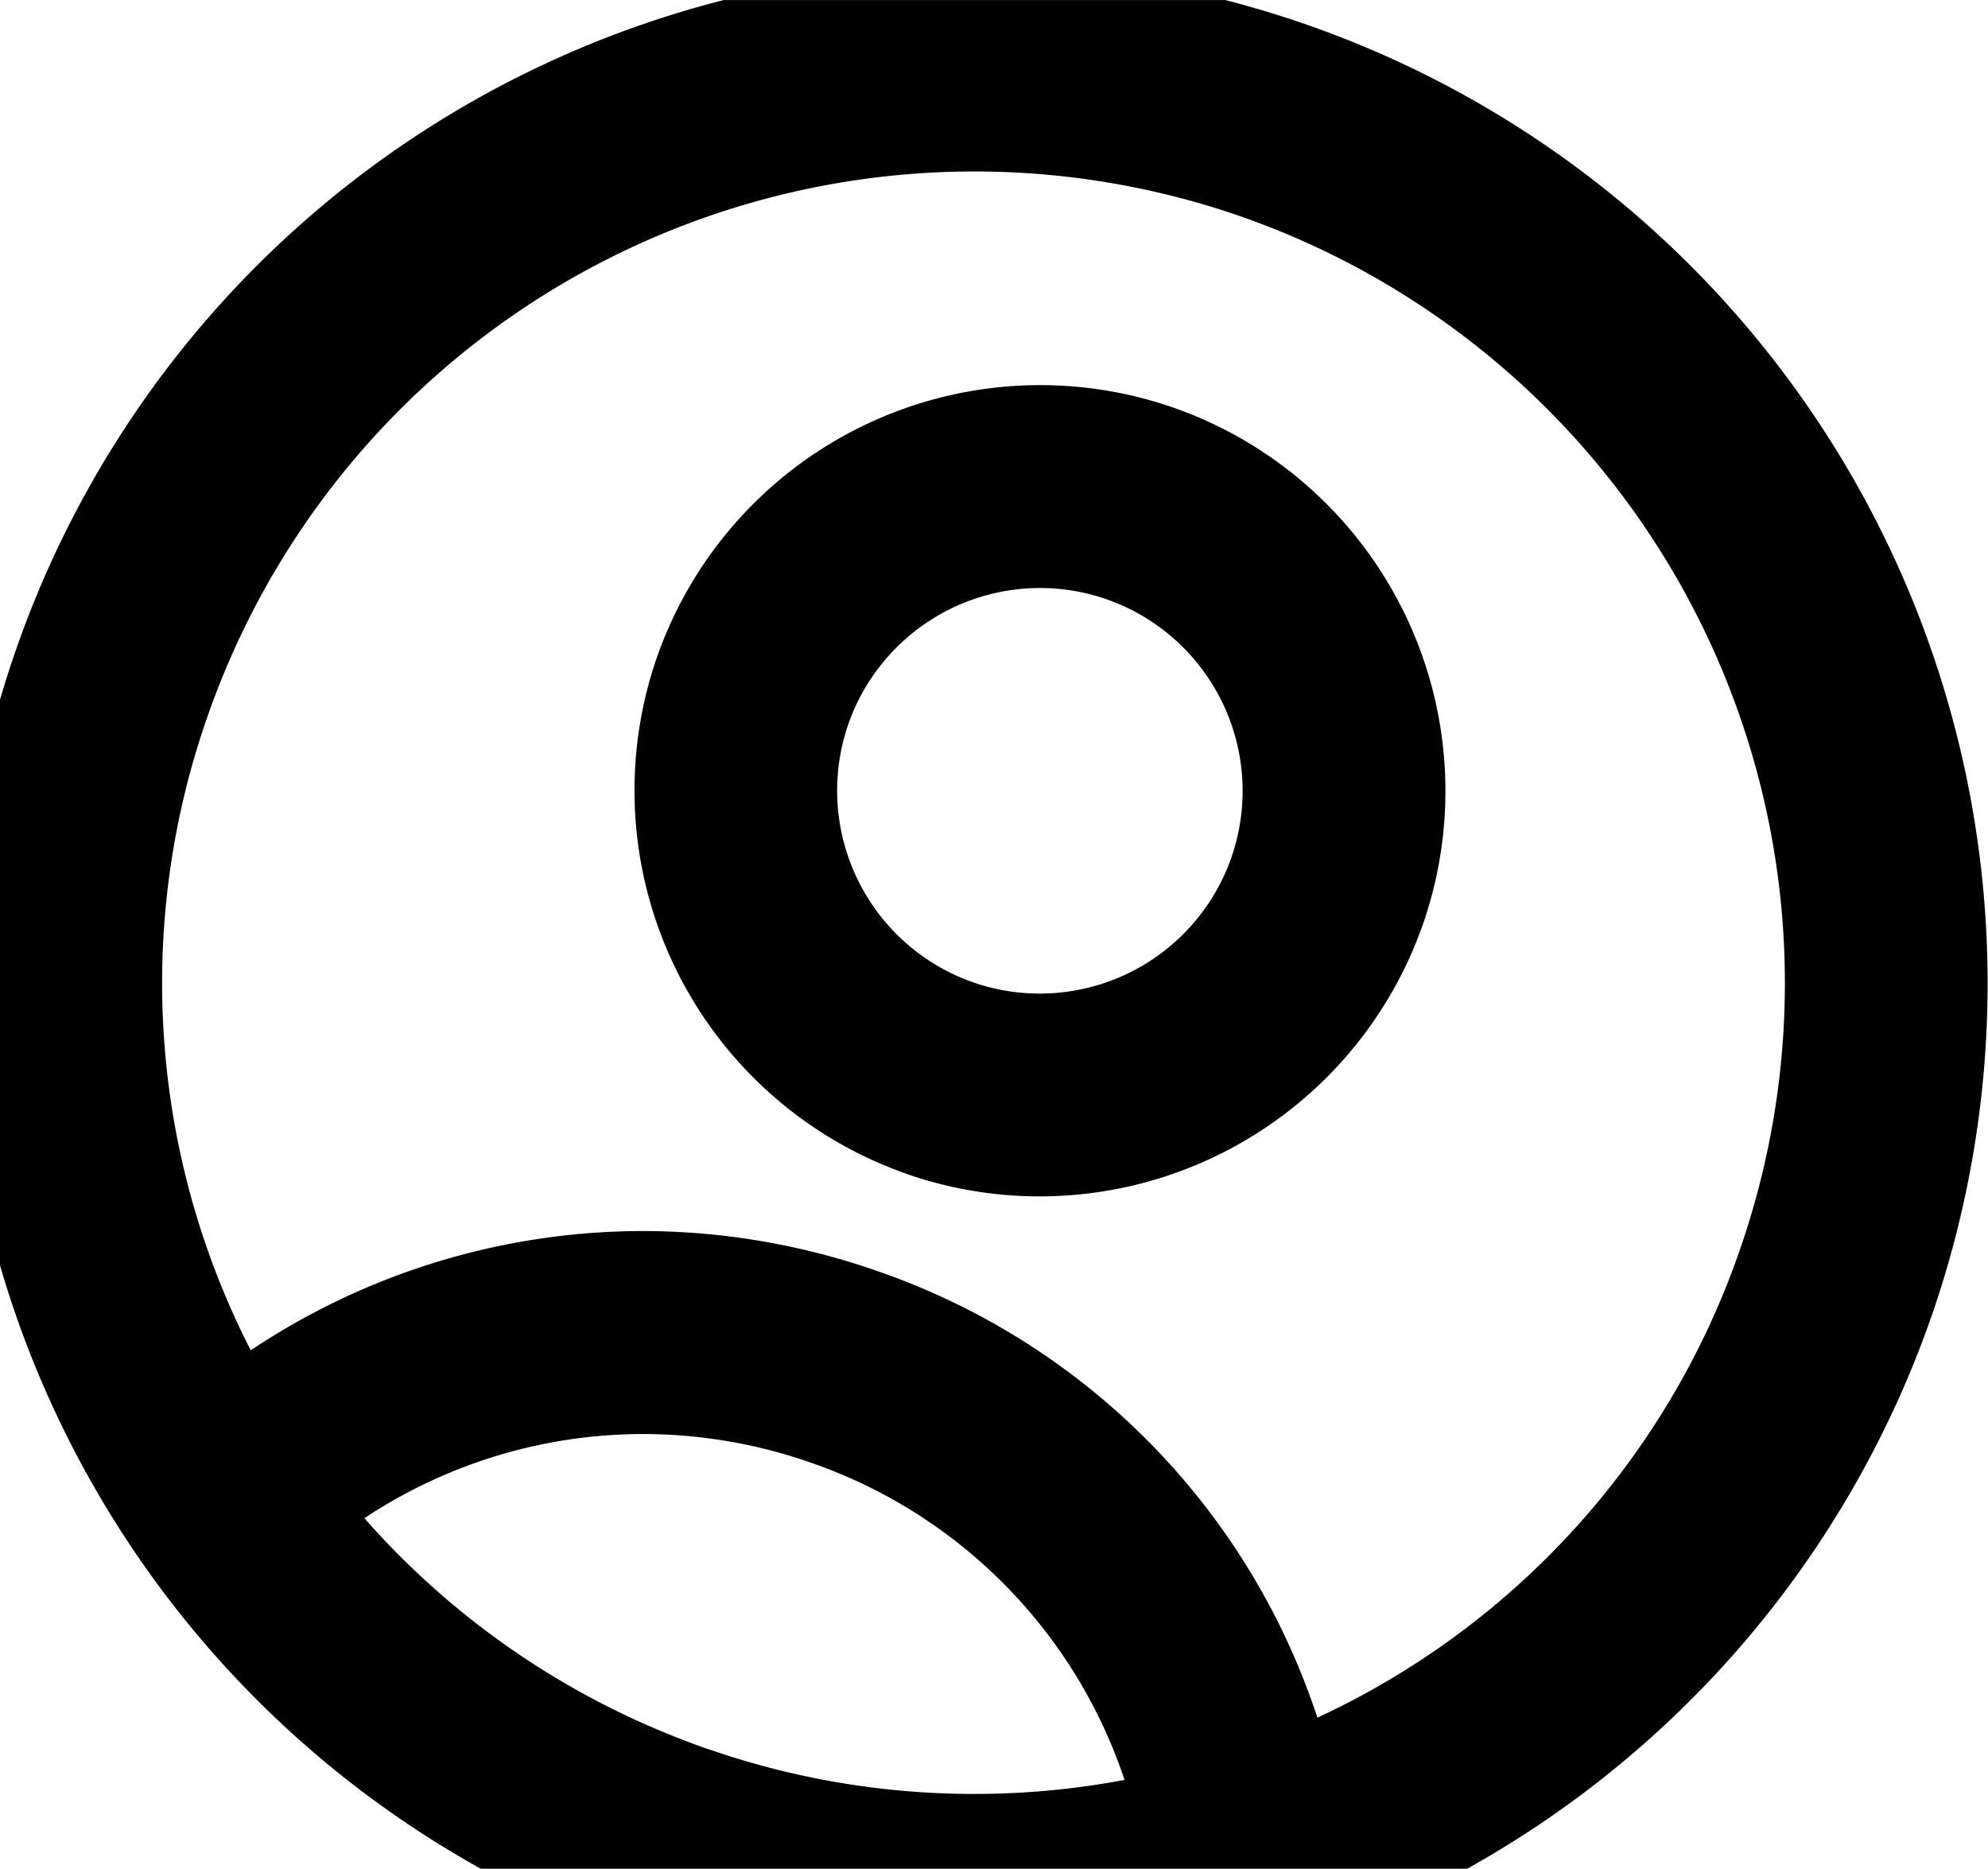 <svg xmlns="http://www.w3.org/2000/svg" width="78.733" height="73.999" viewBox="0 0 78.733 73.999">
  <path id="Path_7972" data-name="Path 7972" d="M854.518-11647.861a40.091,40.091,0,0,1-15.244-15,40.194,40.194,0,0,1-3.8-8.905v-22.375q.275-.948.6-1.886a40.162,40.162,0,0,1,28.067-25.831H884q1.564.4,3.119.936a40.205,40.205,0,0,1,24.9,51.047,40.163,40.163,0,0,1-18.443,22.017Zm-4.61-13.881a32.13,32.13,0,0,0,12.674,8.8c.336.13.633.238.907.333l.1.032c.3.1.621.209.989.323a32.129,32.129,0,0,0,15.435.875,19.972,19.972,0,0,0-12.5-12.589,20.177,20.177,0,0,0-6.572-1.107A19.993,19.993,0,0,0,849.908-11661.742Zm20.218-9.819a27.926,27.926,0,0,1,17.525,17.717,31.872,31.872,0,0,0,16.774-18.649,32.16,32.16,0,0,0-19.918-40.836,32.165,32.165,0,0,0-40.839,19.917,31.885,31.885,0,0,0,1.74,25.022,27.981,27.981,0,0,1,15.518-4.723A28.217,28.217,0,0,1,870.126-11671.562Zm1.307-3.8a16.081,16.081,0,0,1-9.957-20.418,16.076,16.076,0,0,1,20.415-9.96,16.083,16.083,0,0,1,9.96,20.421,16.088,16.088,0,0,1-15.2,10.833A16.011,16.011,0,0,1,871.433-11675.358Zm-2.367-17.8a8.043,8.043,0,0,0,4.98,10.21,8.04,8.04,0,0,0,10.208-4.98,8.038,8.038,0,0,0-4.977-10.207,7.986,7.986,0,0,0-2.609-.438A8.047,8.047,0,0,0,869.066-11693.162Z" transform="translate(-835.477 11721.86)"/>
</svg>
